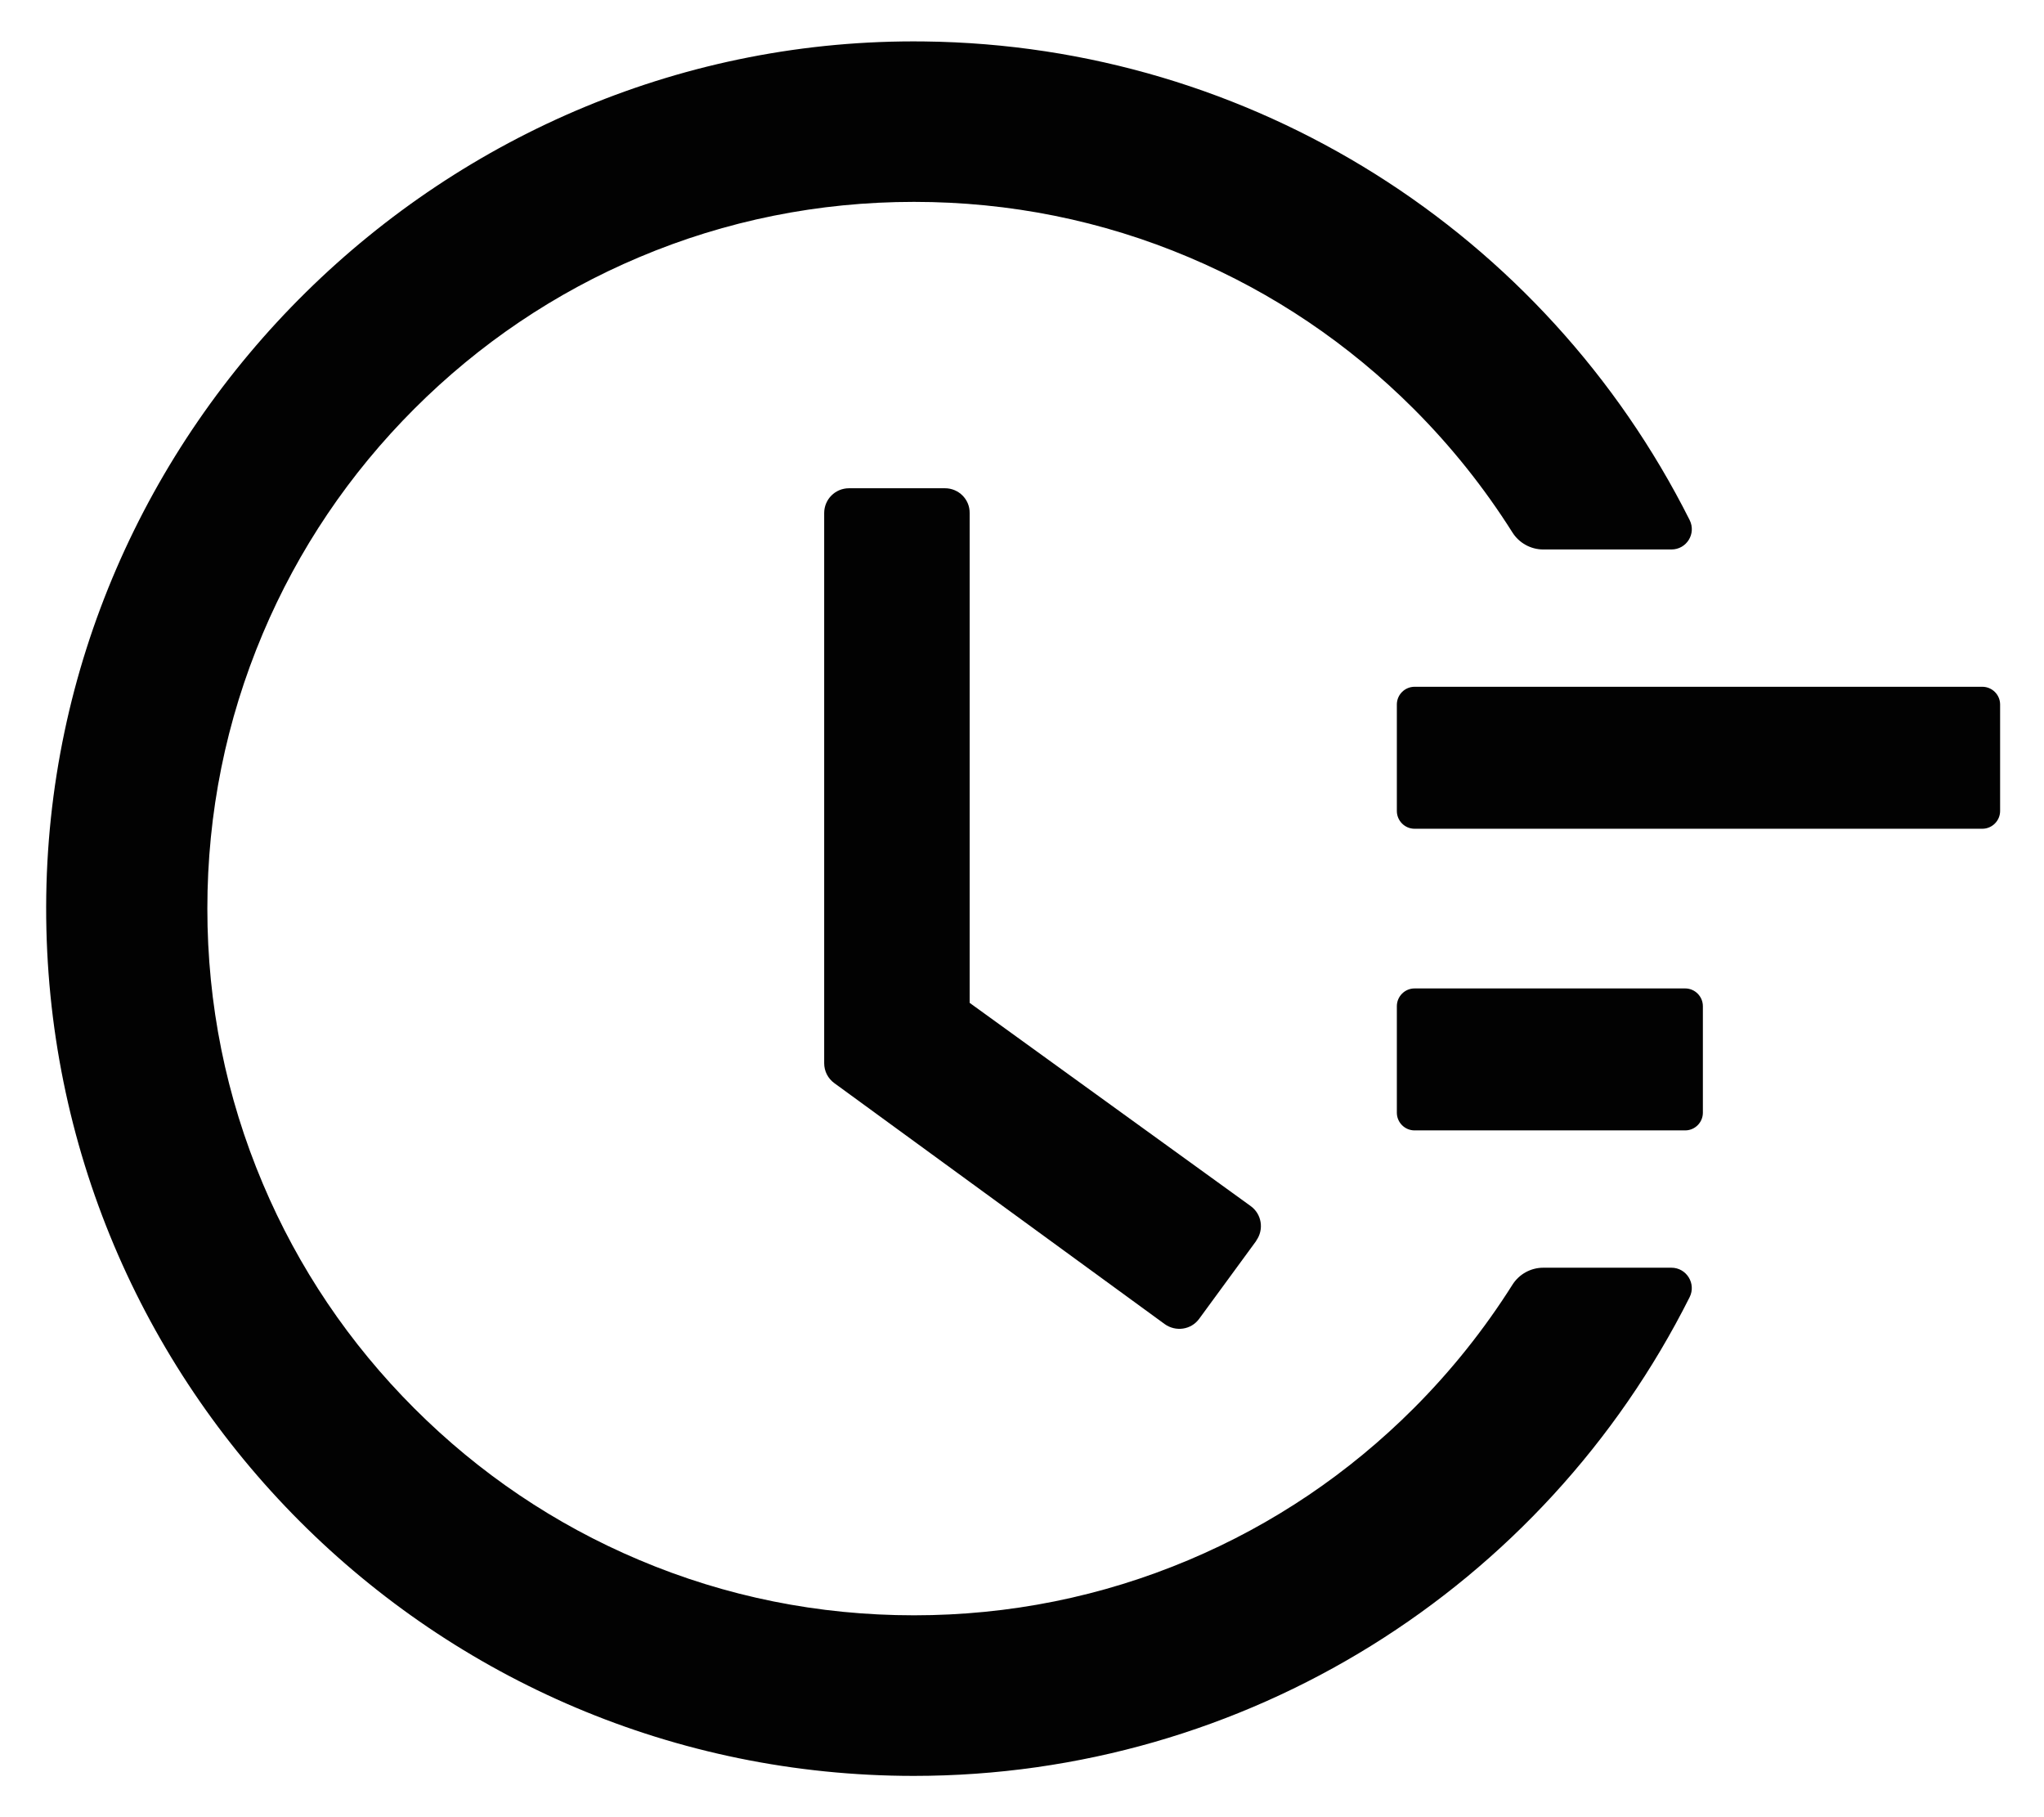 <svg width="36" height="32" viewBox="0 0 36 32" fill="none" xmlns="http://www.w3.org/2000/svg">
<path d="M34.914 12.094H24.914C24.742 12.094 24.602 12.234 24.602 12.406V14.281C24.602 14.453 24.742 14.594 24.914 14.594H34.914C35.086 14.594 35.227 14.453 35.227 14.281V12.406C35.227 12.234 35.086 12.094 34.914 12.094ZM29.68 17.406H24.914C24.742 17.406 24.602 17.547 24.602 17.719V19.594C24.602 19.766 24.742 19.906 24.914 19.906H29.68C29.852 19.906 29.992 19.766 29.992 19.594V17.719C29.992 17.547 29.852 17.406 29.68 17.406ZM16.645 8.598H14.953C14.711 8.598 14.516 8.793 14.516 9.035V18.723C14.516 18.863 14.582 18.992 14.695 19.074L20.512 23.316C20.707 23.457 20.98 23.418 21.121 23.223L22.125 21.852V21.848C22.266 21.652 22.223 21.379 22.027 21.238L17.078 17.66V9.035C17.082 8.793 16.883 8.598 16.645 8.598Z" fill="#020202"/>
<path d="M29.438 22.324H27.18C26.961 22.324 26.754 22.438 26.637 22.625C26.141 23.41 25.562 24.137 24.898 24.801C23.754 25.945 22.422 26.844 20.941 27.469C19.406 28.117 17.777 28.445 16.098 28.445C14.414 28.445 12.785 28.117 11.254 27.469C9.773 26.844 8.441 25.945 7.297 24.801C6.152 23.656 5.254 22.324 4.629 20.844C3.981 19.312 3.652 17.684 3.652 16C3.652 14.316 3.981 12.691 4.629 11.156C5.254 9.676 6.152 8.344 7.297 7.199C8.441 6.055 9.773 5.156 11.254 4.531C12.785 3.883 14.418 3.555 16.098 3.555C17.781 3.555 19.41 3.883 20.941 4.531C22.422 5.156 23.754 6.055 24.898 7.199C25.562 7.863 26.141 8.59 26.637 9.375C26.754 9.562 26.961 9.676 27.18 9.676H29.438C29.707 9.676 29.879 9.395 29.758 9.156C27.211 4.09 22.047 0.797 16.281 0.73C7.84 0.625 0.828 7.535 0.813 15.969C0.797 24.418 7.645 31.273 16.094 31.273C21.934 31.273 27.184 27.969 29.758 22.844C29.879 22.605 29.703 22.324 29.438 22.324Z" fill="#020202"/>
</svg>
